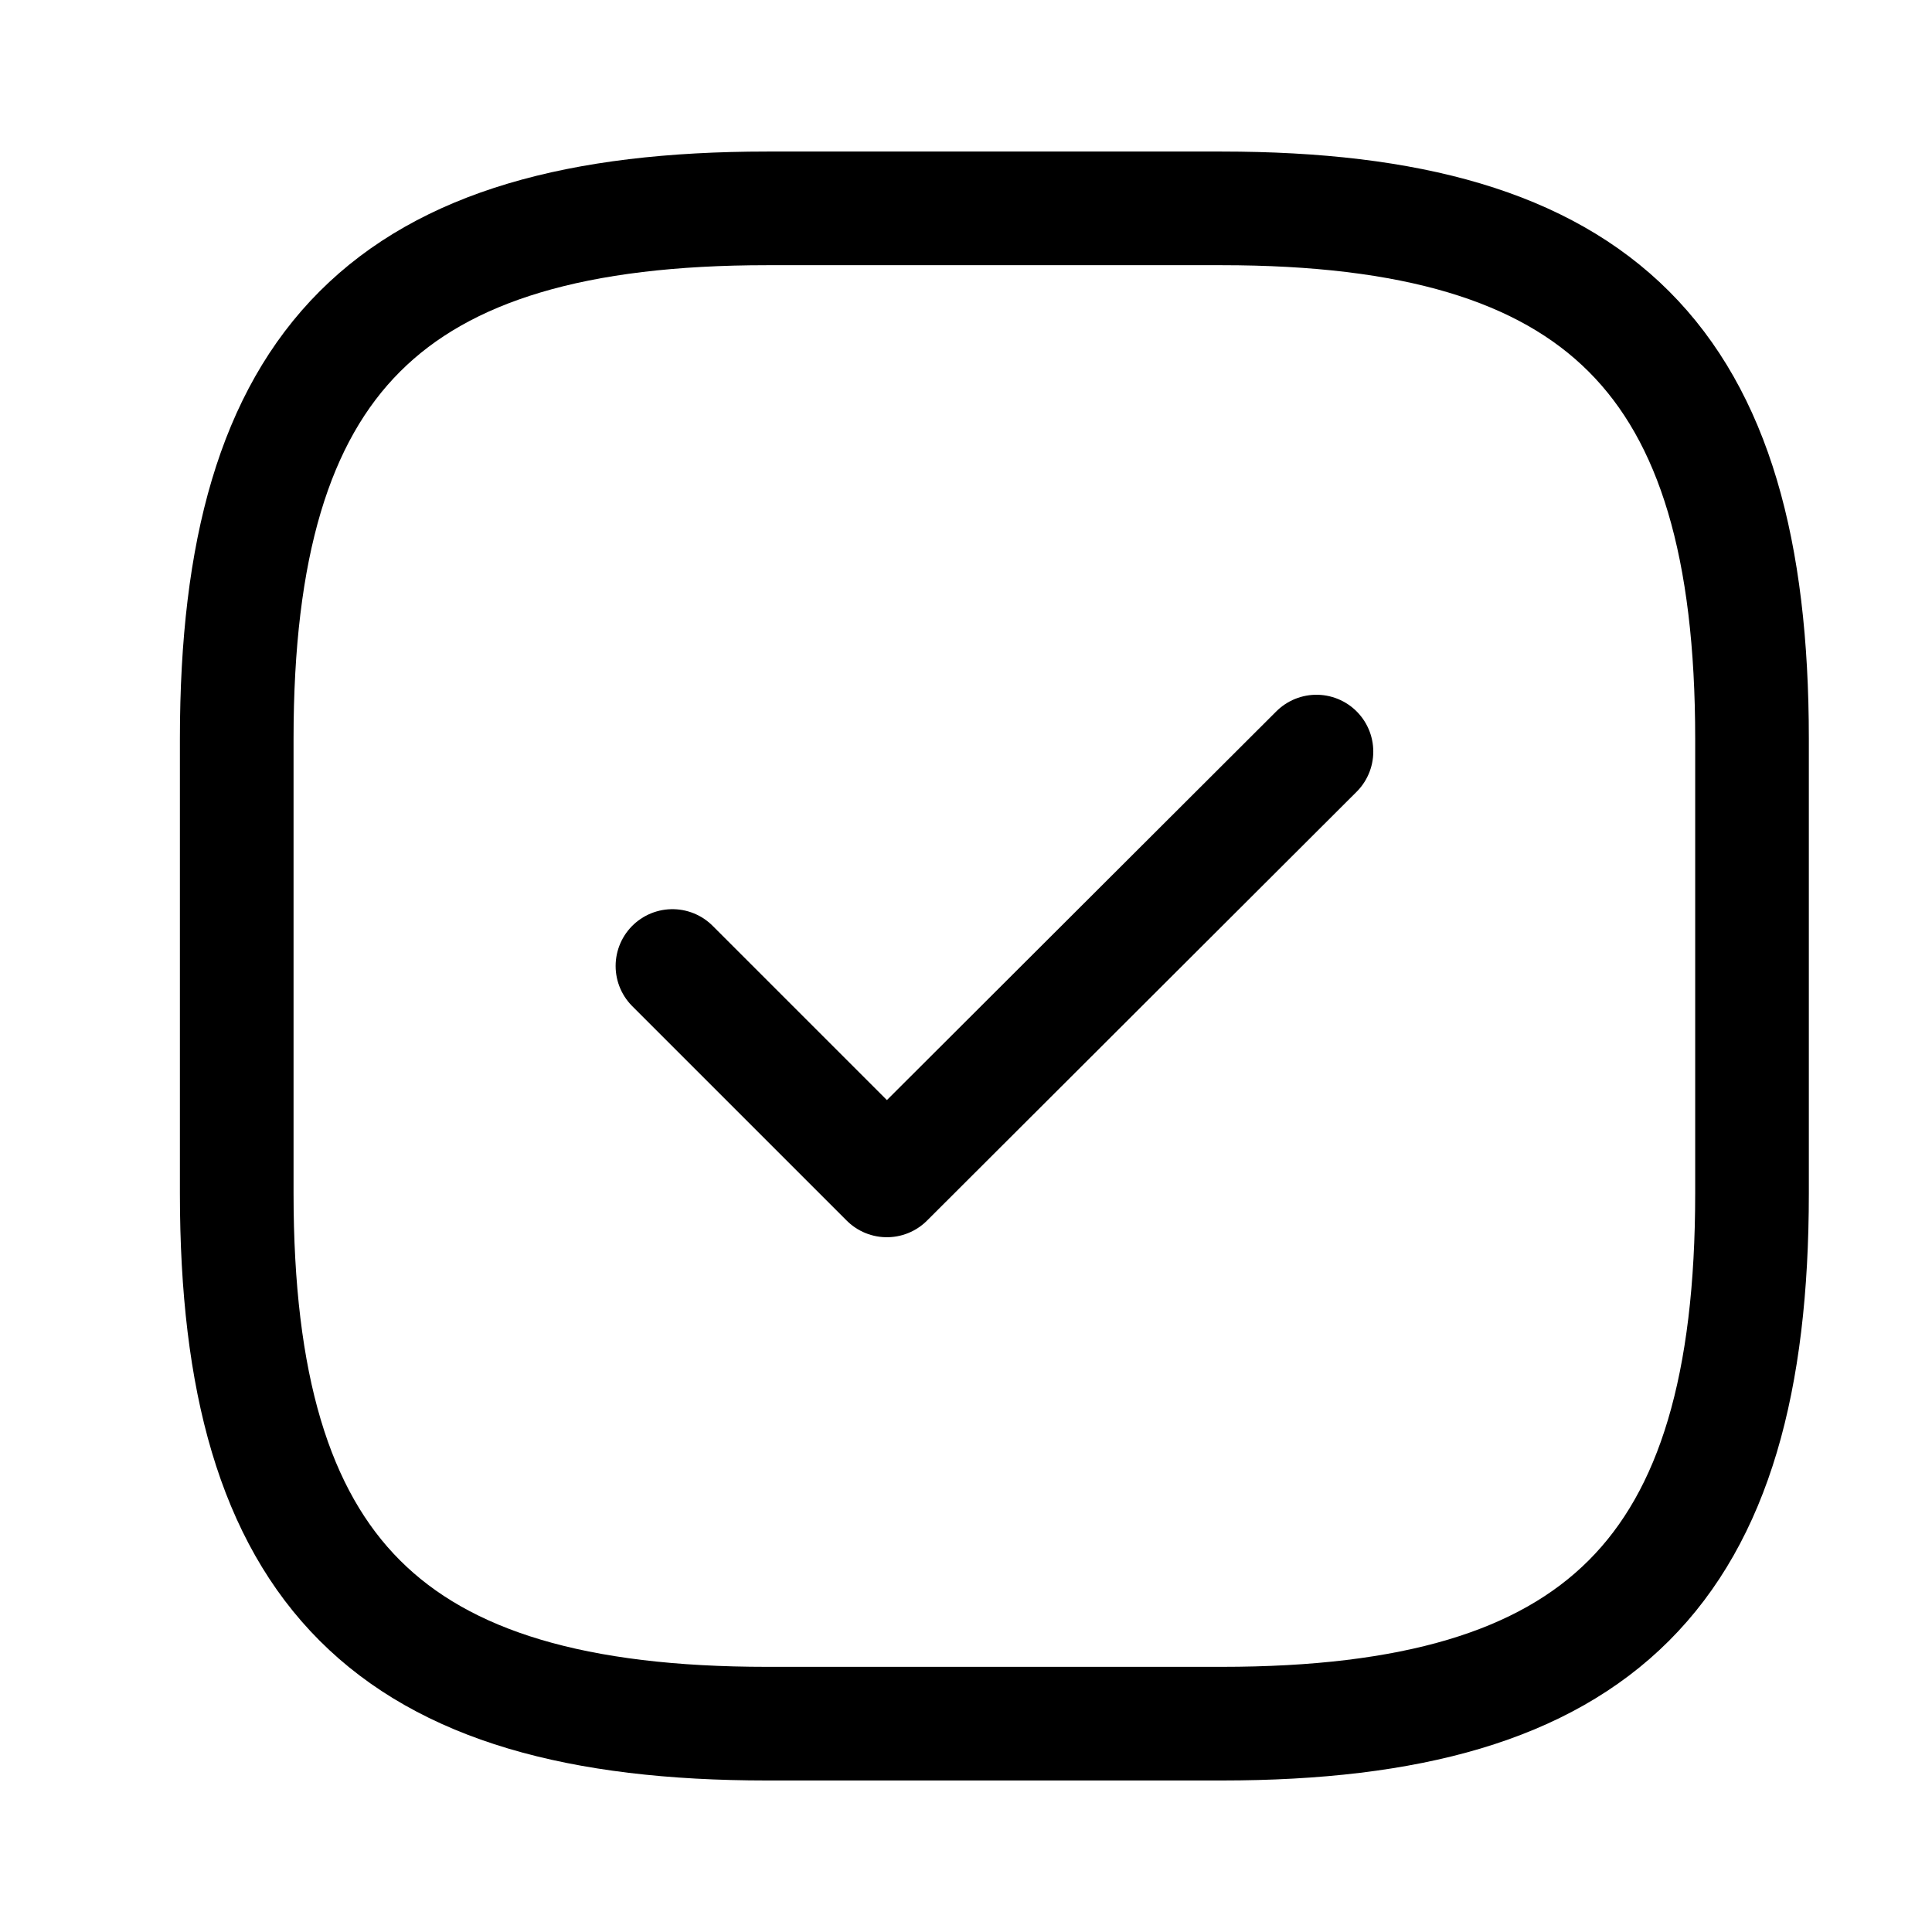<!-- Generated by IcoMoon.io -->
<svg version="1.1" xmlns="http://www.w3.org/2000/svg" width="32" height="32" viewBox="0 0 1088 1024">
<title></title>
<g id="icomoon-ignore">
</g>
<path fill="none" stroke-linejoin="round" stroke-linecap="round" stroke-miterlimit="4" stroke-width="64" stroke="#000" d="M431.979 938.675h256.002c213.331 0 298.662-85.331 298.662-298.662v-256.003c0-213.333-85.331-298.666-298.662-298.666h-256.002c-213.333 0-298.666 85.333-298.666 298.666v256.003c0 213.331 85.333 298.662 298.666 298.662z"></path>
<path fill="none" stroke-linejoin="round" stroke-linecap="round" stroke-miterlimit="4" stroke-width="64" stroke="#000" d="M378.687 511.997l120.747 120.746 241.923-241.493"></path>
</svg>
